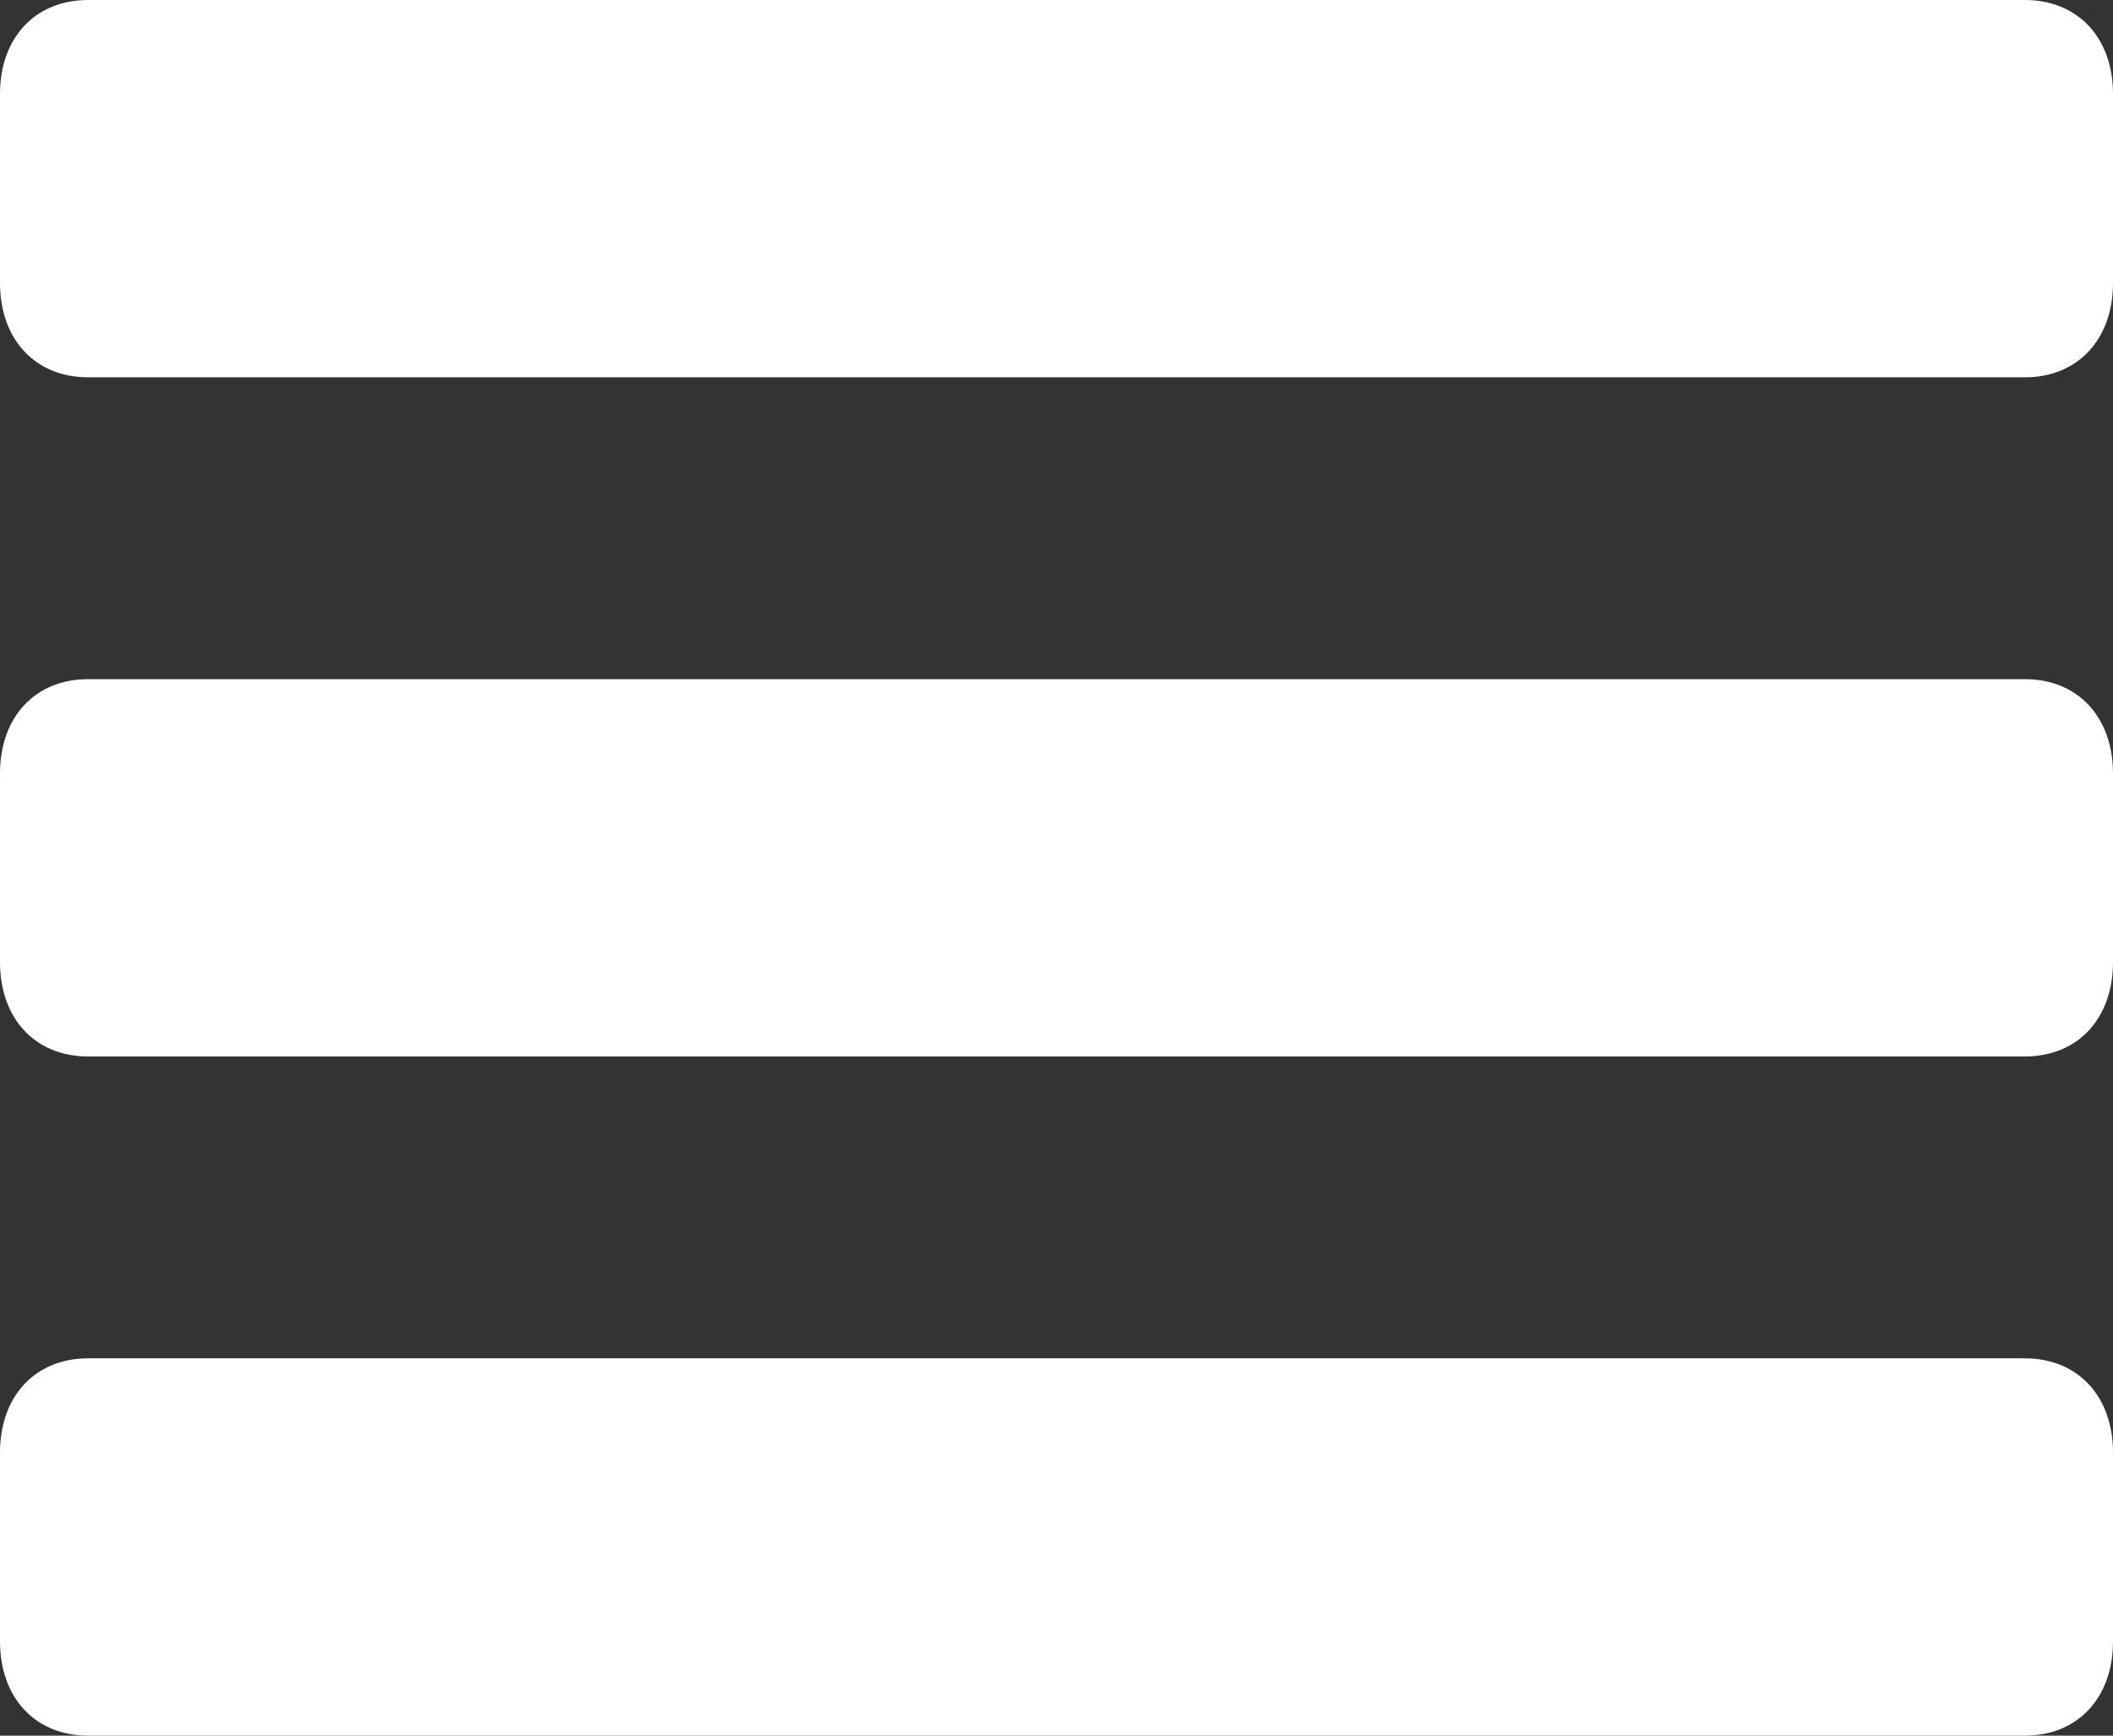 <?xml version="1.0" encoding="UTF-8" standalone="no"?>
<!DOCTYPE svg PUBLIC "-//W3C//DTD SVG 1.1//EN" "http://www.w3.org/Graphics/SVG/1.1/DTD/svg11.dtd">
<svg xmlns="http://www.w3.org/2000/svg" xmlns:xlink="http://www.w3.org/1999/xlink" version="1.1" width="28pt" height="23pt" viewBox="0 0 28 23">
<rect x="0" y="0" width="28" height="23" fill="#333333" stroke="none"/>
<g enable-background="new">
<g>
<clipPath id="cp_menu0">
<path transform="matrix(1,0,0,-1,0,23)" d="M 0 23 L 28 23 L 28 -1 L 0 -1 L 0 23 Z " fill-rule="evenodd"/>
</clipPath>
<g clip-path="url(#cp_menu0)">
<clipPath id="cp_menu1">
<path transform="matrix(1,0,0,-1,0,23)" d="M -322 -617 L 53 -617 L 53 50 L -322 50 Z "/>
</clipPath>
<g clip-path="url(#cp_menu1)">
<g>
<clipPath id="cp_menu2">
<path transform="matrix(1,0,0,-1,0,23)" d="M 0 0 L 28 0 L 28 23 L 0 23 Z "/>
</clipPath>
<g clip-path="url(#cp_menu2)">
<clipPath id="cp_menu3">
<path transform="matrix(1,0,0,-1,0,23)" d="M 28 21.756 C 28 22.5 27.533 23 26.832 23 L 1.168 23 C .467 23 0 22.5 0 21.756 L 0 19.252 C 0 18.502 .467 18 1.168 18 L 26.832 18 C 27.533 18 28 18.502 28 19.252 L 28 21.756 Z " fill-rule="evenodd"/>
</clipPath>
<g clip-path="url(#cp_menu3)">
<clipPath id="cp_menu4">
<path transform="matrix(1,0,0,-1,0,23)" d="M 0 0 L 28 0 L 28 23 L 0 23 Z "/>
</clipPath>
<g clip-path="url(#cp_menu4)">
<path transform="matrix(1,0,0,-1,0,23)" d="M -5 13 L 33 13 L 33 28 L -5 28 Z " fill="#ffffff"/>
</g>
</g>
<clipPath id="cp_menu5">
<path transform="matrix(1,0,0,-1,0,23)" d="M 28 12.748 C 28 13.5 27.533 14 26.832 14 L 1.168 14 C .467 14 0 13.5 0 12.748 L 0 10.252 C 0 9.5 .467 9 1.168 9 L 26.832 9 C 27.533 9 28 9.5 28 10.252 L 28 12.748 Z " fill-rule="evenodd"/>
</clipPath>
<g clip-path="url(#cp_menu5)">
<clipPath id="cp_menu6">
<path transform="matrix(1,0,0,-1,0,23)" d="M 0 0 L 28 0 L 28 23 L 0 23 Z "/>
</clipPath>
<g clip-path="url(#cp_menu6)">
<path transform="matrix(1,0,0,-1,0,23)" d="M -5 4 L 33 4 L 33 19 L -5 19 Z " fill="#ffffff"/>
</g>
</g>
<clipPath id="cp_menu7">
<path transform="matrix(1,0,0,-1,0,23)" d="M 28 3.75 C 28 4.499 27.533 5 26.832 5 L 1.168 5 C .467 5 0 4.499 0 3.75 L 0 1.25 C 0 .501 .467 0 1.168 0 L 26.832 0 C 27.533 0 28 .501 28 1.25 L 28 3.75 Z " fill-rule="evenodd"/>
</clipPath>
<g clip-path="url(#cp_menu7)">
<clipPath id="cp_menu8">
<path transform="matrix(1,0,0,-1,0,23)" d="M 0 0 L 28 0 L 28 23 L 0 23 Z "/>
</clipPath>
<g clip-path="url(#cp_menu8)">
<path transform="matrix(1,0,0,-1,0,23)" d="M -5 -5 L 33 -5 L 33 10 L -5 10 Z " fill="#ffffff"/>
</g>
</g>
</g>
</g>
</g>
</g>
</g>
</g>
</svg>
